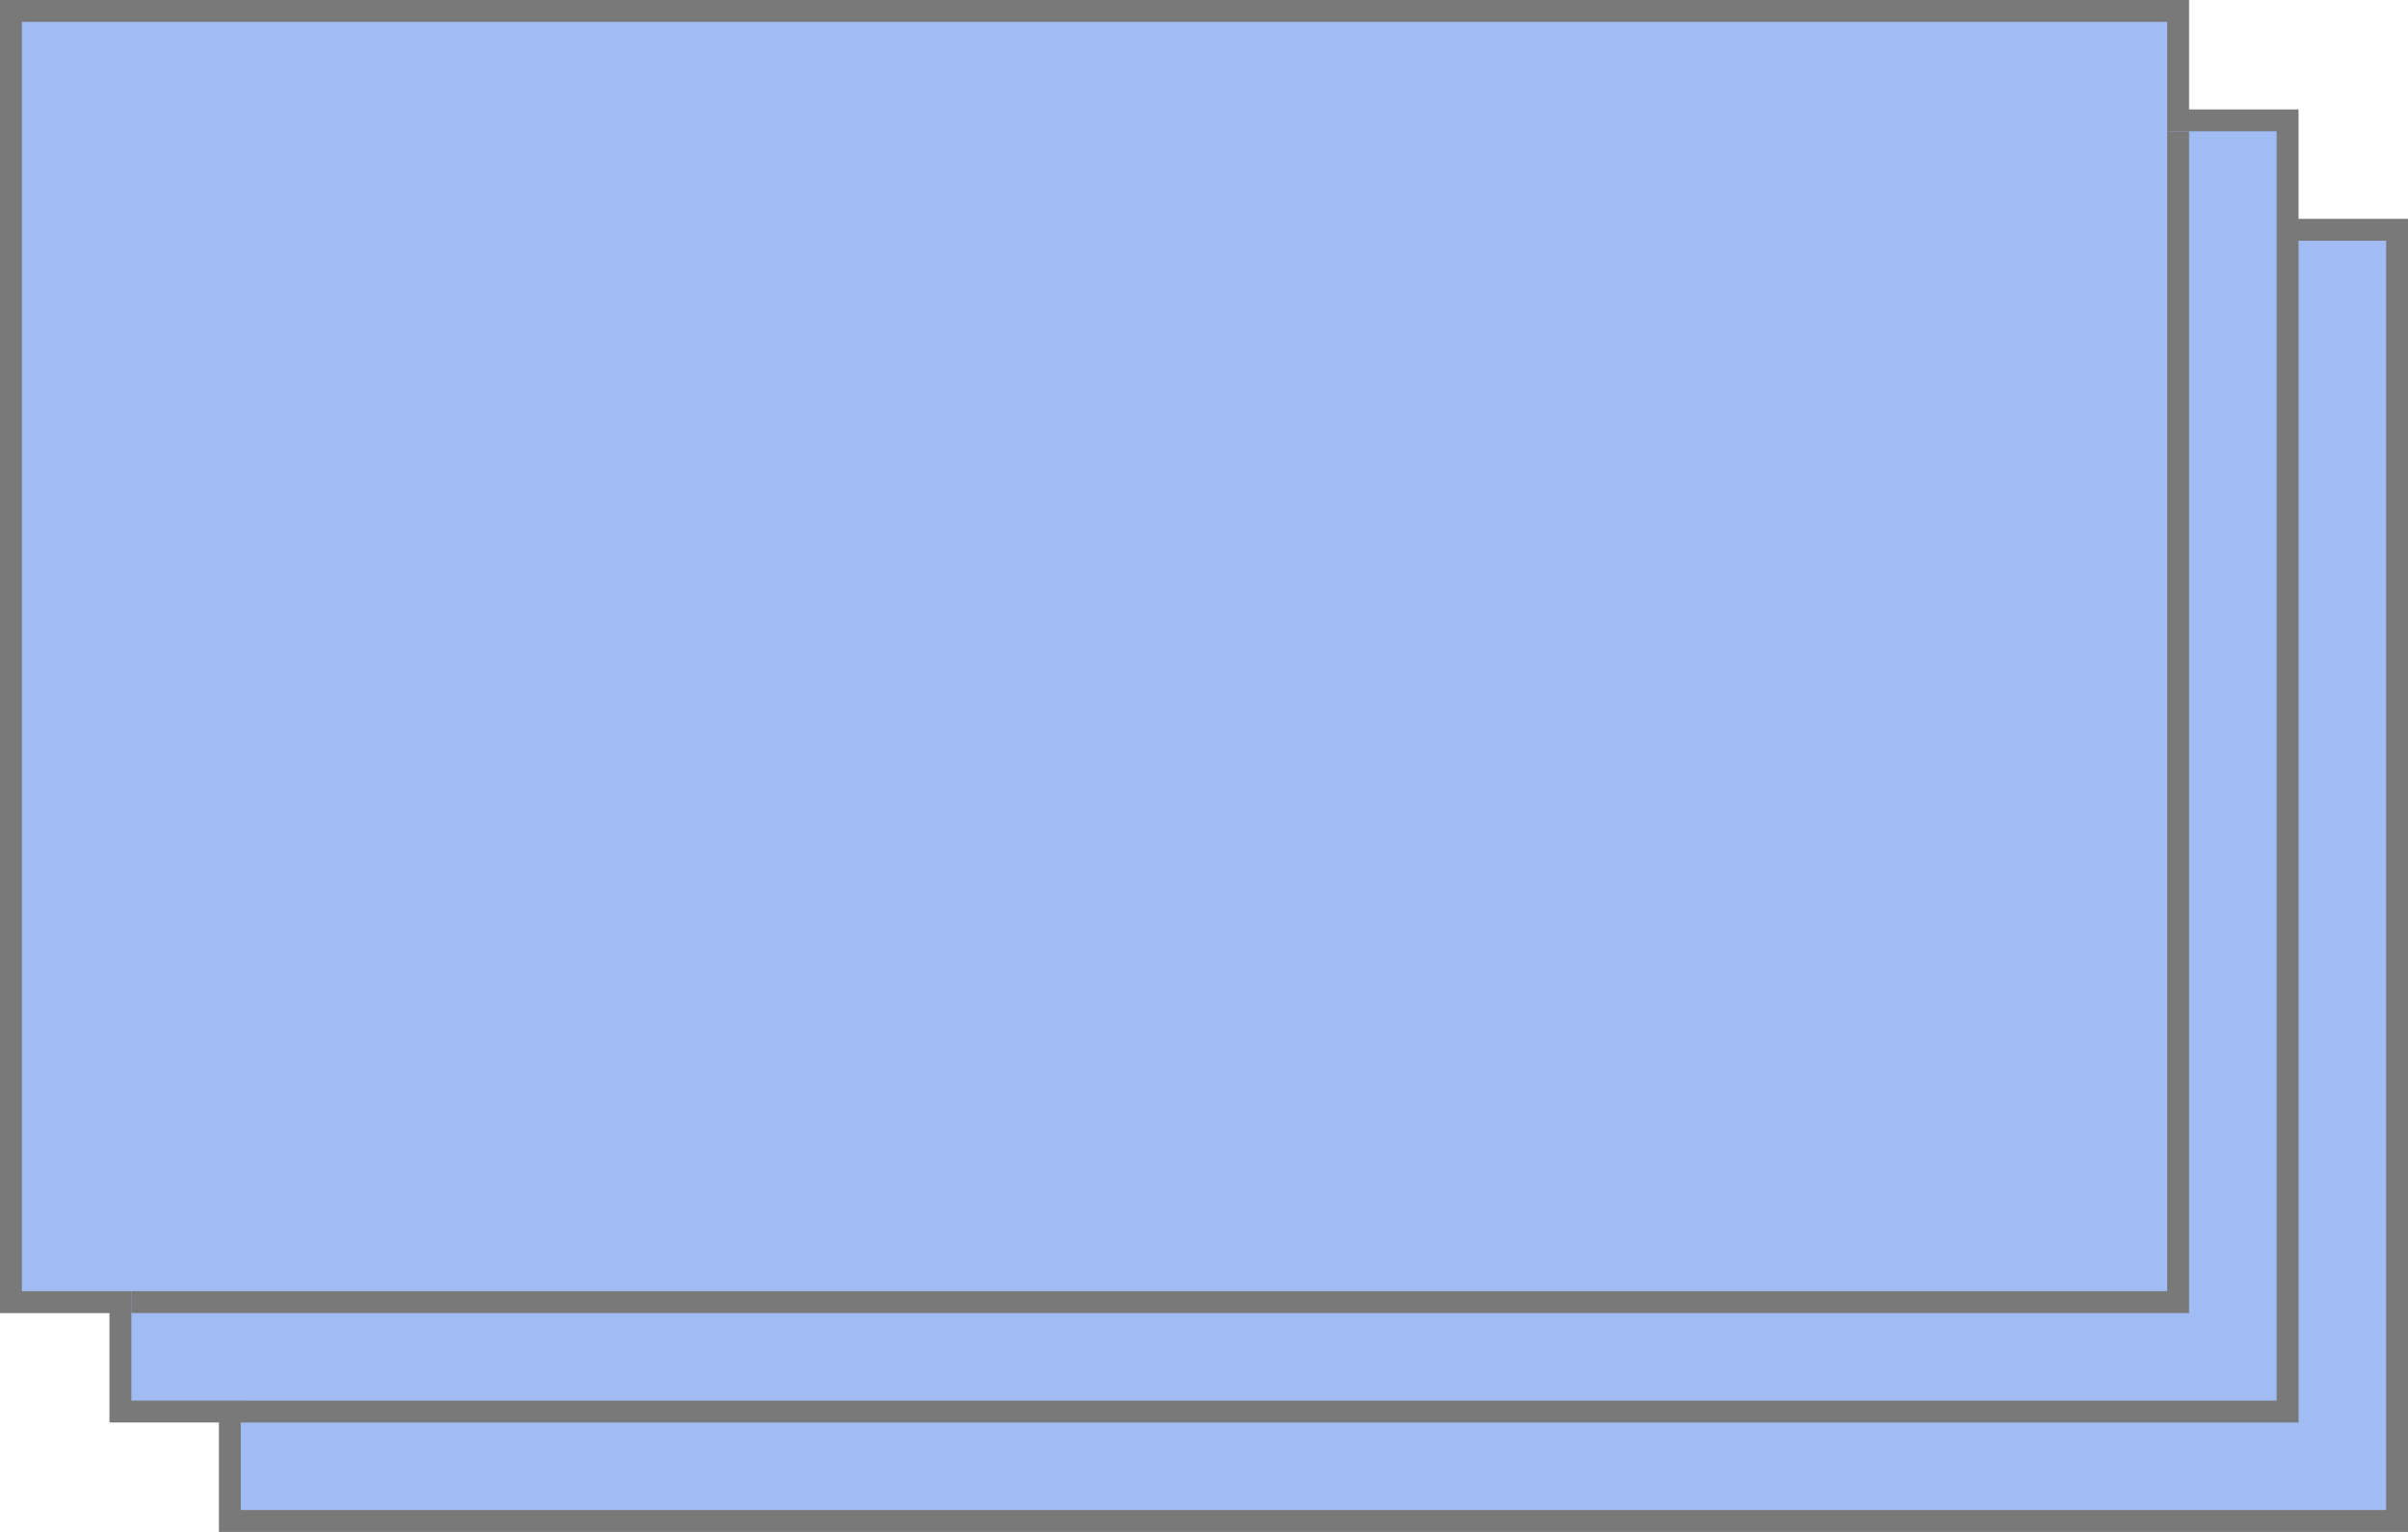﻿<?xml version="1.0" encoding="utf-8"?>
<svg version="1.1" xmlns:xlink="http://www.w3.org/1999/xlink" width="110px" height="70px" xmlns="http://www.w3.org/2000/svg">
  <g transform="matrix(1 0 0 1 -1033 -263 )">
    <path d="M 1043.5 332.5  L 1142.5 332.5  L 1142.5 273.5  L 1137.5 273.5  L 1137.5 268.5  L 1132.5 268.5  L 1132.5 263.5  L 1033.5 263.5  L 1033.5 322.5  L 1038.5 322.5  L 1038.5 327.5  L 1043.5 327.5  L 1043.5 332.5  Z " fill-rule="nonzero" fill="#a0bcf2" stroke="none" />
    <path d="M 1043.5 332.5  L 1142.5 332.5  L 1142.5 273.5  L 1137.5 273.5  L 1137.5 268.5  L 1132.5 268.5  L 1132.5 263.5  L 1033.5 263.5  L 1033.5 322.5  L 1038.5 322.5  L 1038.5 327.5  L 1043.5 327.5  L 1043.5 332.5  Z " stroke-width="1" stroke="#797979" fill="none" />
    <path d="M 1137.5 274  L 1137.5 327.5  L 1044 327.5  M 1132.5 269  L 1132.5 322.5  L 1039 322.5  " stroke-width="1" stroke="#797979" fill="none" />
  </g>
</svg>